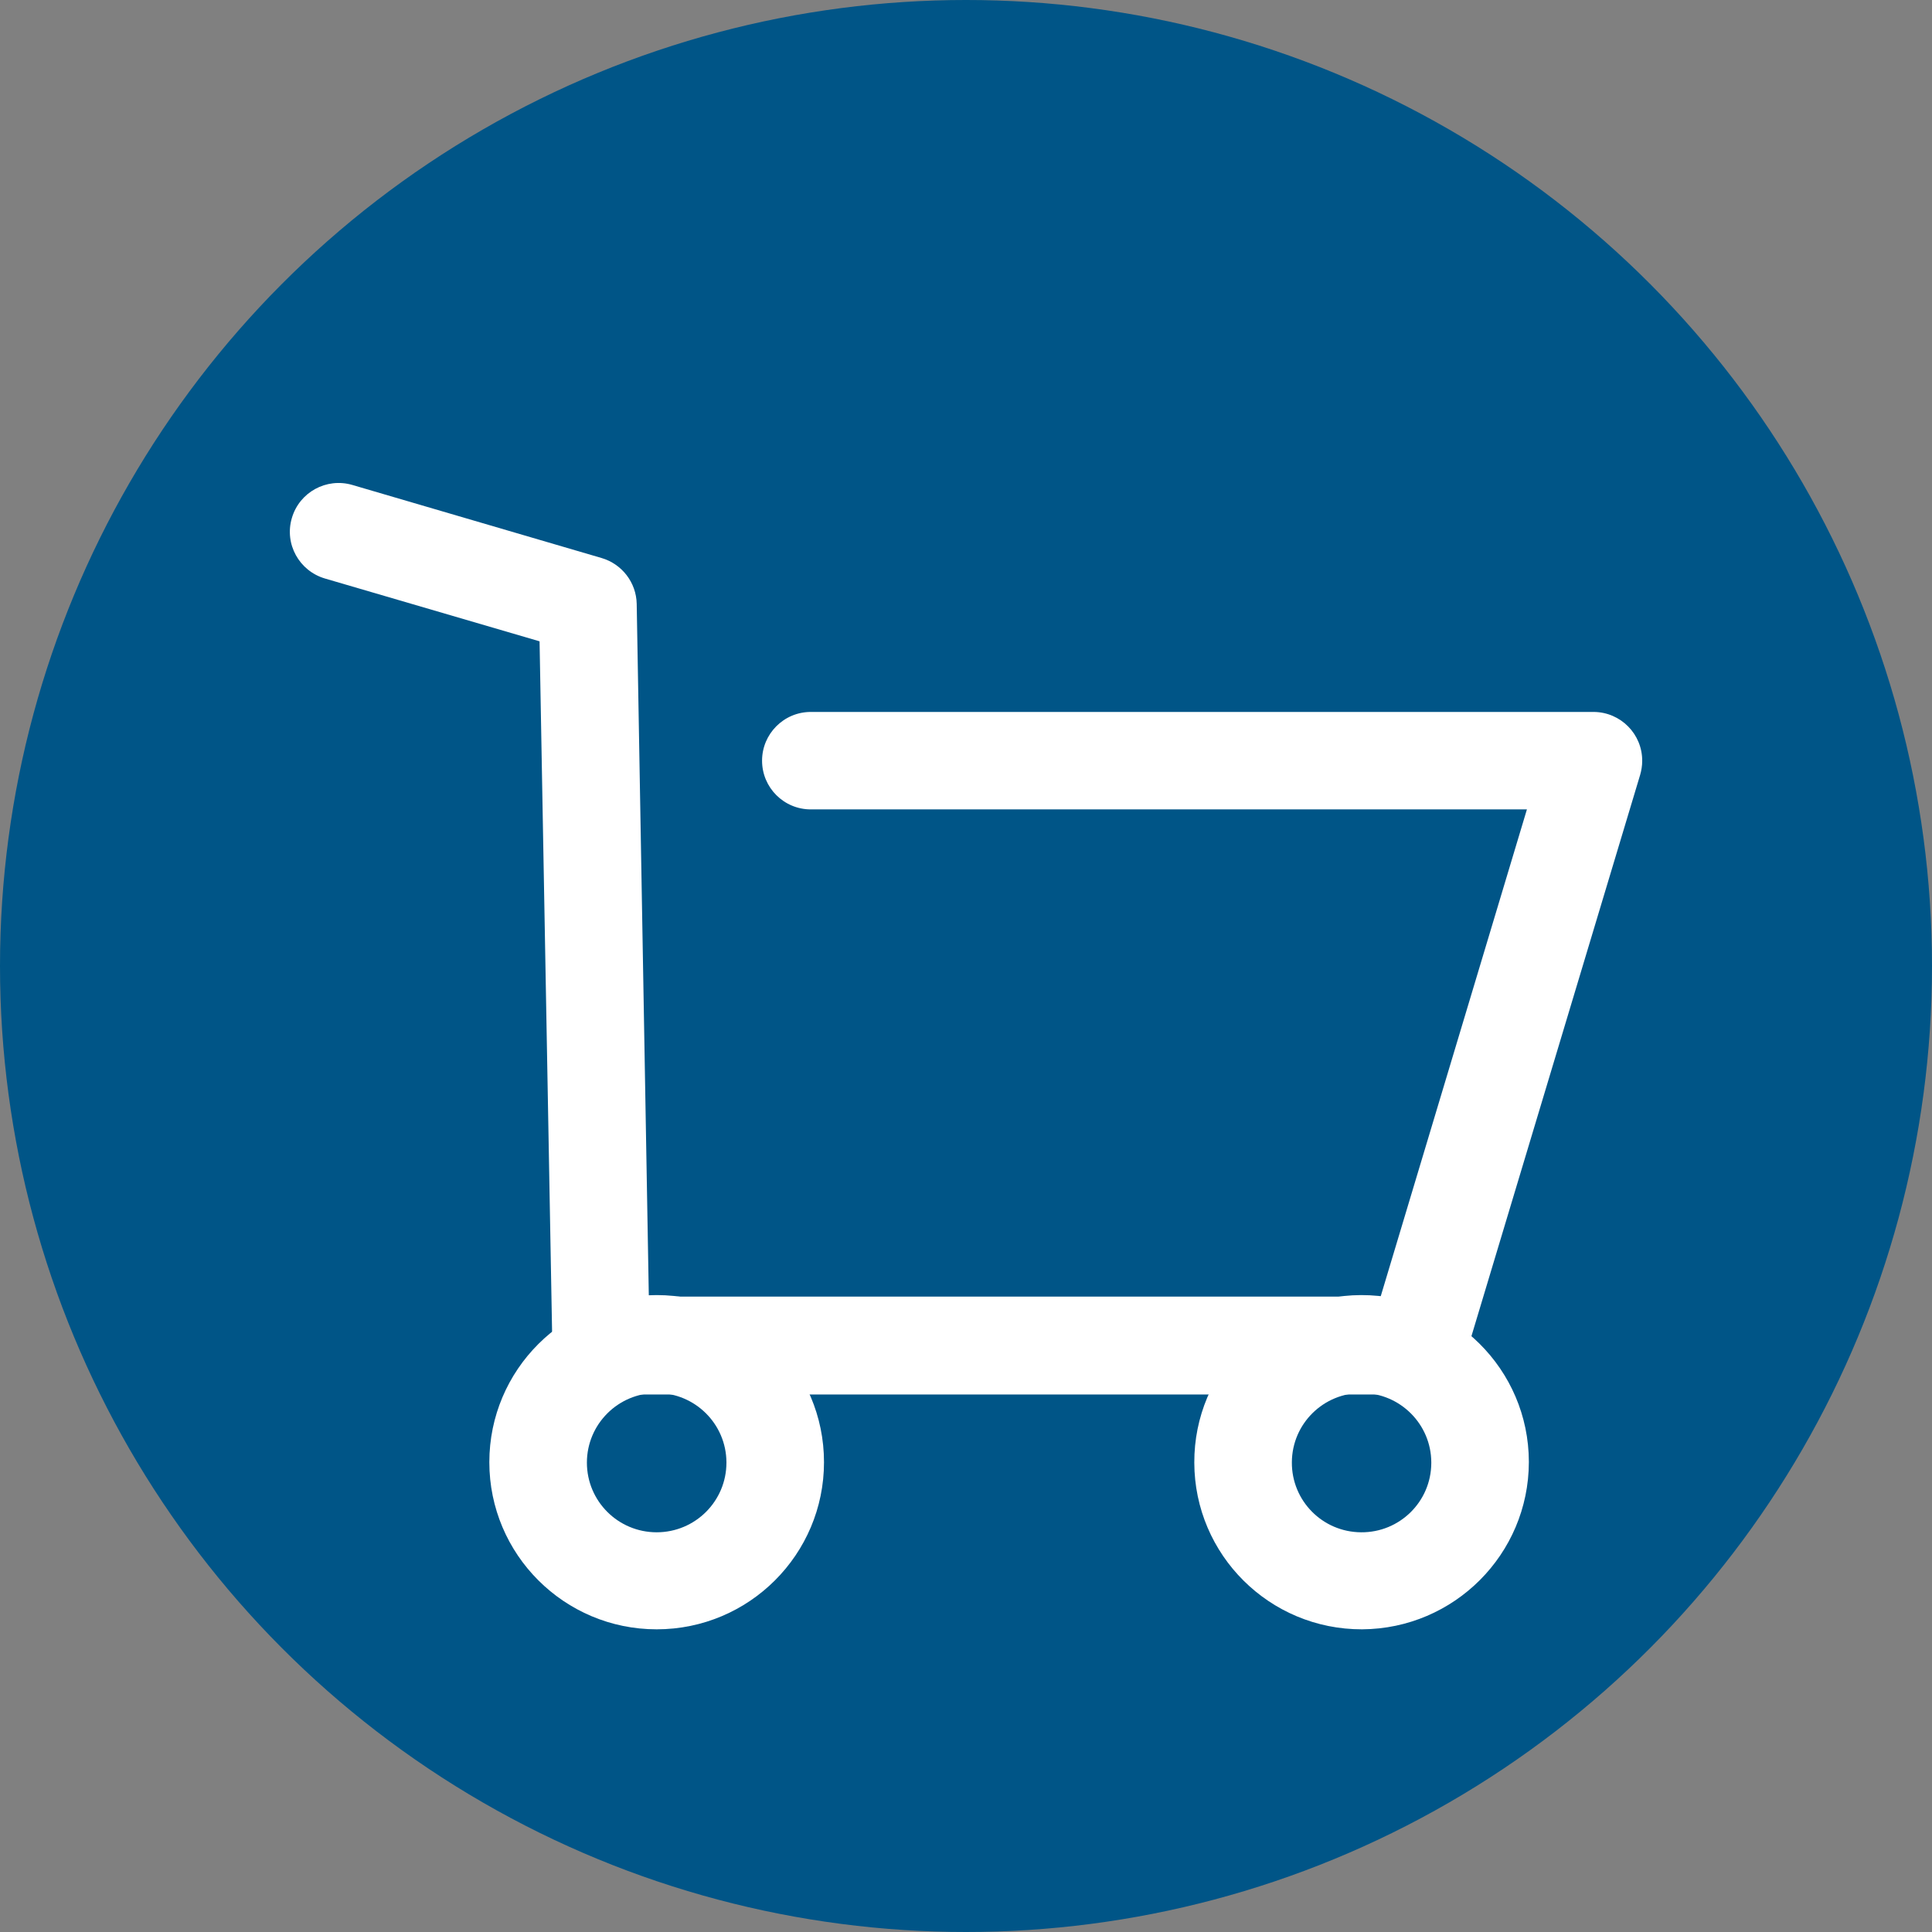 <svg width="100%" height="100%" viewBox="0 0 18 18" fill="none" xmlns="http://www.w3.org/2000/svg">
<rect x="0" y="0" width="18" height="18" fill="#808080" stroke="none"/>
<circle cx="9" cy="9" r="9" fill="#005587"/>
<path fill-rule="evenodd" clip-rule="evenodd" d="M13.208 12.992H5.6C5.349 12.992 5.146 12.789 5.146 12.538L5.027 5.975L3.028 5.39C2.787 5.319 2.648 5.068 2.719 4.827C2.789 4.586 3.041 4.448 3.282 4.518L5.605 5.199C5.795 5.255 5.928 5.427 5.932 5.626L6.045 12.08H12.863L14.226 7.541H7.554C7.303 7.541 7.1 7.338 7.1 7.087C7.1 6.837 7.303 6.633 7.554 6.633H14.849C15.1 6.635 15.302 6.84 15.3 7.09C15.3 7.134 15.293 7.177 15.281 7.219L13.644 12.665C13.588 12.859 13.41 12.992 13.208 12.992Z" fill="white"/>
<path fill-rule="evenodd" clip-rule="evenodd" d="M6.118 15.18C5.257 15.18 4.559 14.482 4.559 13.623C4.559 12.763 5.257 12.066 6.118 12.066C6.979 12.066 7.677 12.763 7.677 13.623C7.677 14.482 6.979 15.18 6.118 15.18ZM6.118 12.978C5.759 12.978 5.468 13.269 5.468 13.627C5.468 13.986 5.759 14.276 6.118 14.276C6.477 14.276 6.768 13.986 6.768 13.627C6.768 13.626 6.768 13.624 6.768 13.623C6.766 13.266 6.475 12.978 6.118 12.978Z" fill="white"/>
<path fill-rule="evenodd" clip-rule="evenodd" d="M12.69 15.18C11.829 15.182 11.129 14.487 11.127 13.627C11.124 12.768 11.82 12.069 12.681 12.066C13.542 12.064 14.242 12.759 14.244 13.618C14.244 13.62 14.244 13.621 14.244 13.623C14.242 14.48 13.548 15.175 12.69 15.18ZM12.69 12.978C12.331 12.976 12.038 13.264 12.036 13.623C12.033 13.982 12.322 14.274 12.681 14.276C13.04 14.279 13.333 13.991 13.335 13.632C13.335 13.629 13.335 13.626 13.335 13.623C13.333 13.268 13.045 12.981 12.69 12.978Z" fill="white"/>
</svg>
